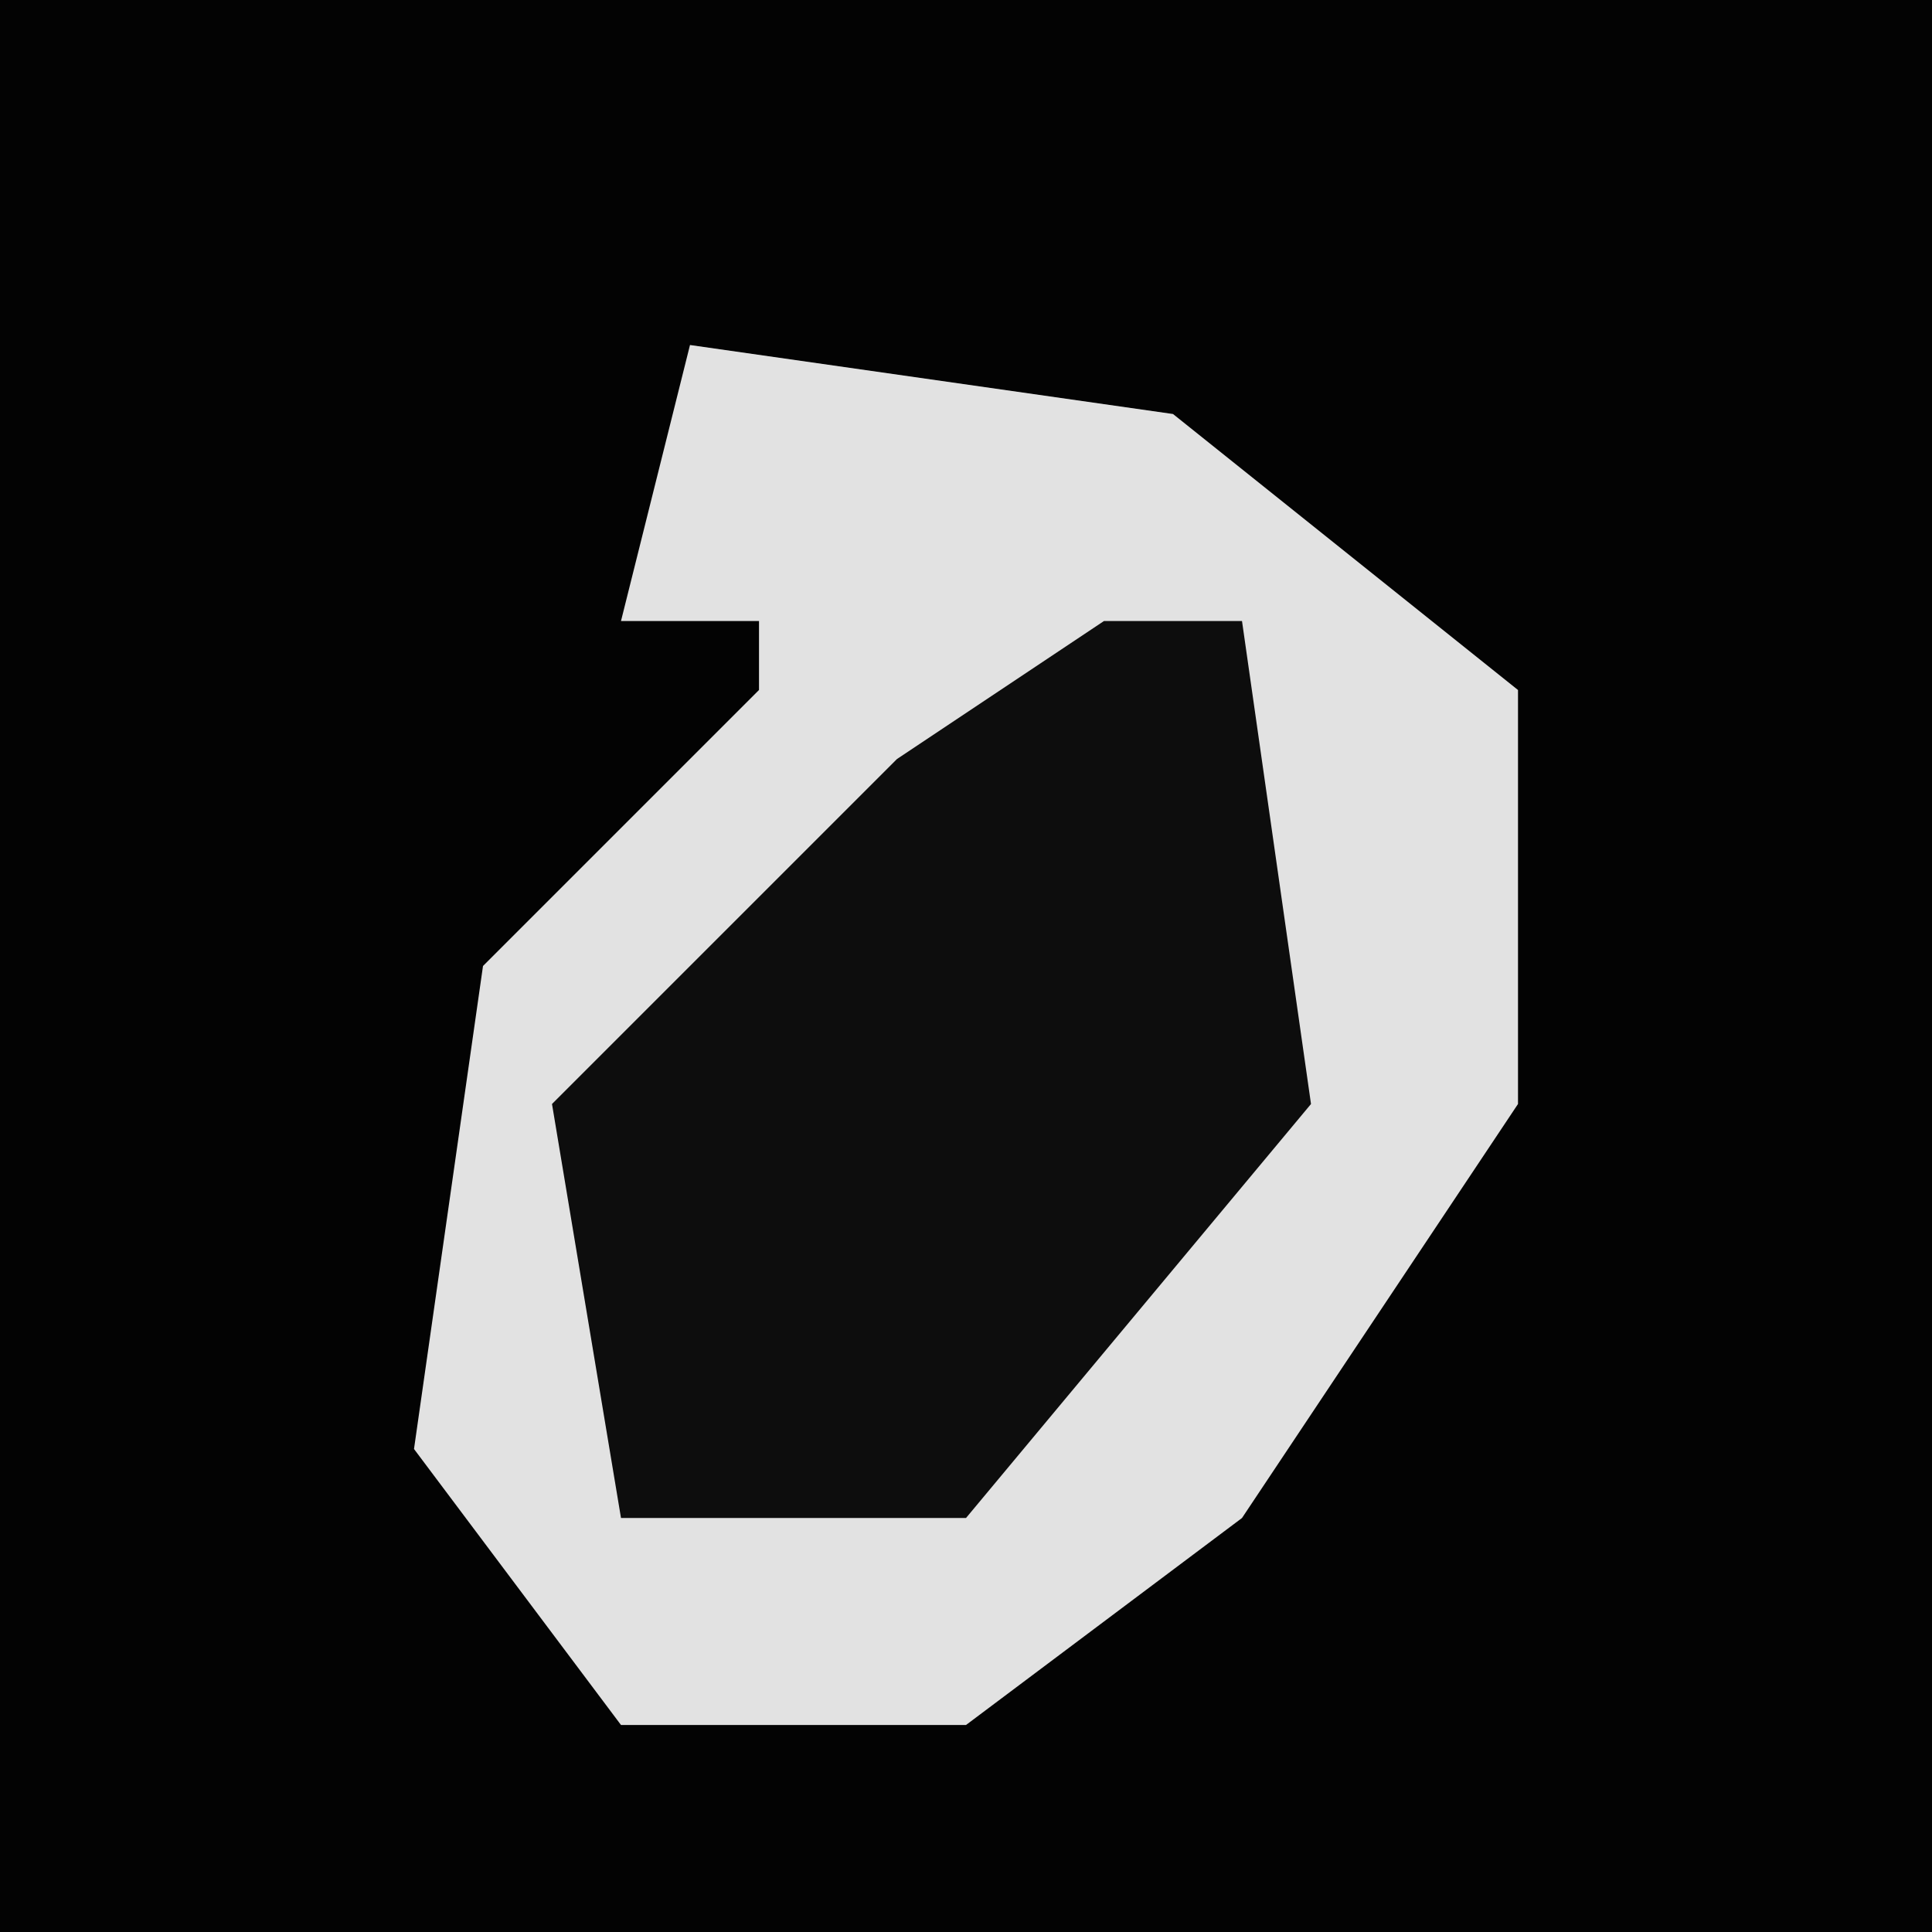 <?xml version="1.0" encoding="UTF-8"?>
<svg version="1.1" xmlns="http://www.w3.org/2000/svg" width="28" height="28">
<path d="M0,0 L28,0 L28,28 L0,28 Z " fill="#030303" transform="translate(0,0)"/>
<path d="M0,0 L7,1 L12,5 L12,11 L8,17 L4,20 L-1,20 L-4,16 L-3,9 L1,5 L1,4 L-1,4 Z " fill="#E2E2E2" transform="translate(10,5)"/>
<path d="M0,0 L2,0 L3,7 L-2,13 L-7,13 L-8,7 L-3,2 Z " fill="#0D0D0D" transform="translate(16,9)"/>
</svg>
